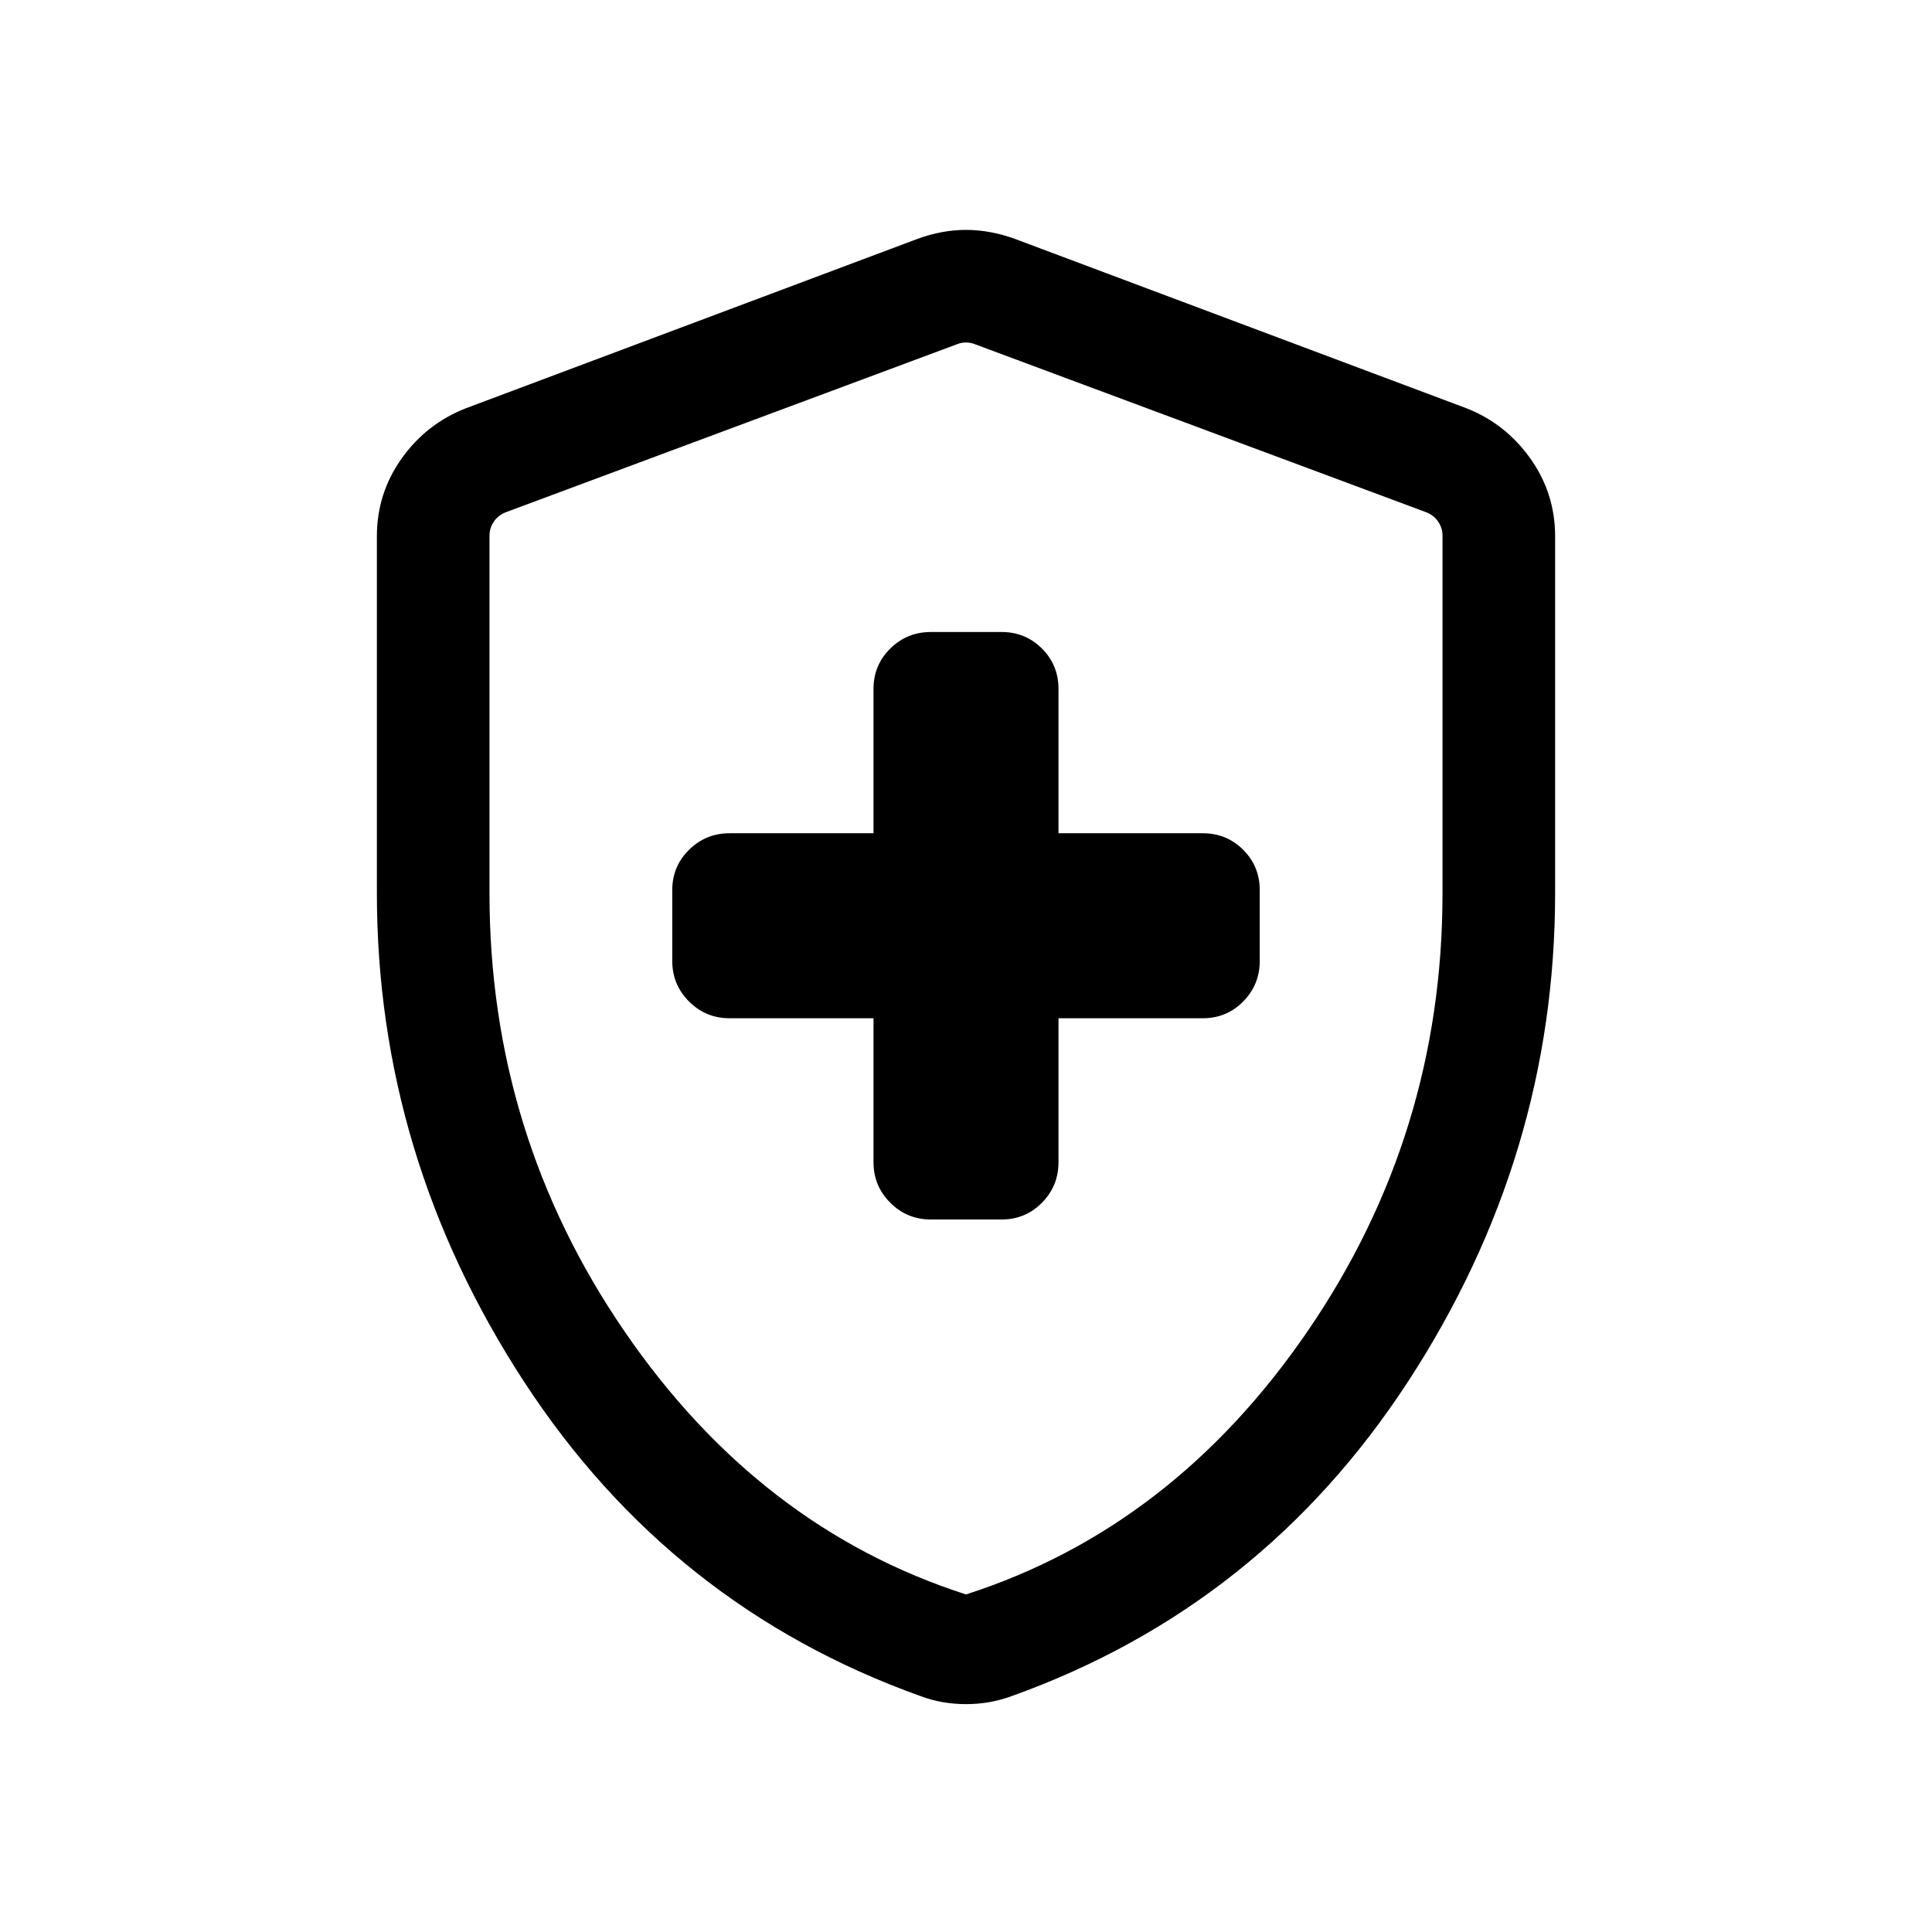 <svg xmlns="http://www.w3.org/2000/svg" height="24" viewBox="0 -960 960 960" width="24"><path d="M434.04-454.04v71.54q0 11.8 8.33 20.13 8.33 8.33 20.15 8.33h35.17q11.82 0 20.05-8.33 8.22-8.33 8.22-20.13v-71.54h71.73q11.82 0 20.05-8.33 8.22-8.33 8.22-20.15v-35.17q0-11.82-8.22-20.05-8.23-8.22-20.05-8.22h-71.73v-71.73q0-11.82-8.22-20.05-8.23-8.22-20.05-8.22h-35.17q-11.82 0-20.15 8.22-8.33 8.23-8.33 20.05v71.73H362.5q-11.8 0-20.13 8.22-8.33 8.23-8.33 20.05v35.17q0 11.82 8.33 20.15 8.33 8.33 20.13 8.33h71.54ZM480-113.23q-6 0-11.67-1t-10.97-3q-124.21-44.5-197.15-156.5-72.94-112-72.94-242.54v-177.24q0-21.38 12.32-38.68 12.32-17.31 31.95-24.96L456-841.34q12.1-4.43 24-4.43t24.19 4.43l224.46 84.19q19.44 7.65 31.76 24.96 12.32 17.3 12.32 38.68v177.24q0 130.54-72.94 242.54t-197.05 156.5q-5.46 2-11.1 3t-11.64 1Zm0-54.5q102.83-33.07 169.8-130.89 66.97-97.82 66.97-217.38v-177.92q0-3.65-2.12-6.83-2.11-3.17-5.96-4.71l-224.46-83.58q-1.92-.77-4.23-.77-2.31 0-4.23.77l-224.46 83.58q-3.85 1.54-5.96 4.71-2.12 3.18-2.12 6.83V-516q0 119.56 66.97 217.38T480-167.73Zm0-311.19Z"/></svg>